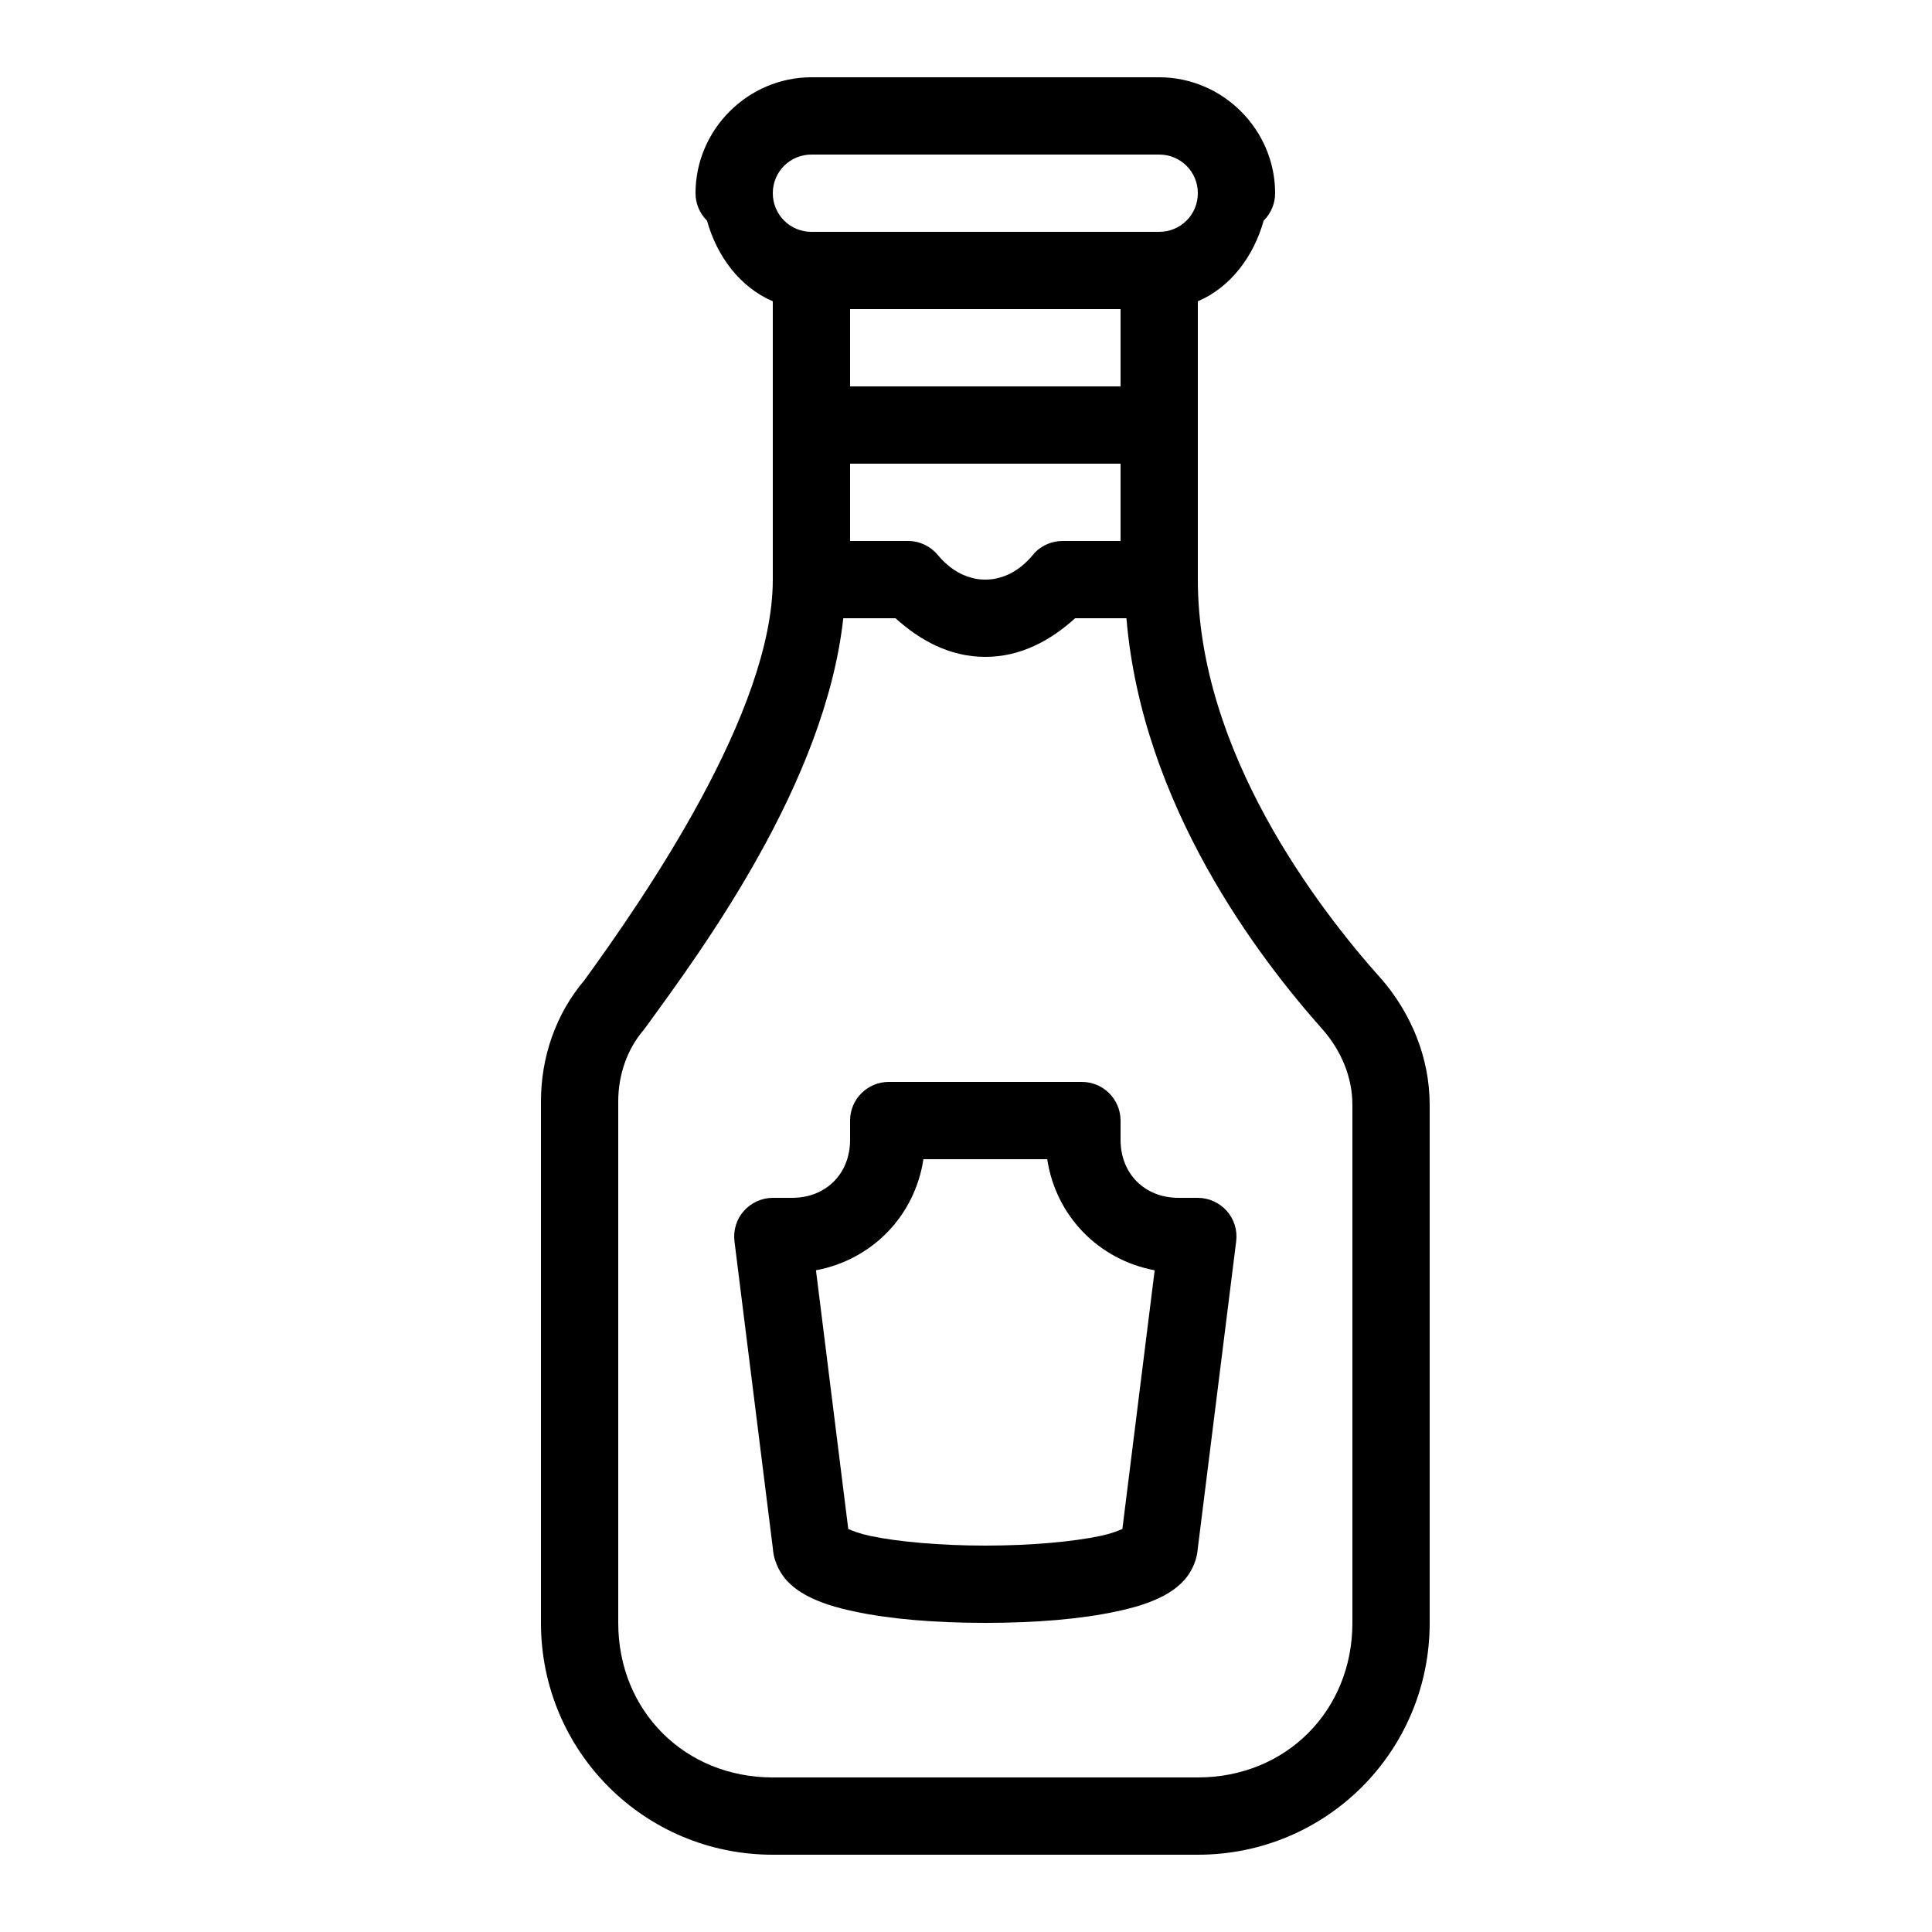 <svg fill="#000000" xmlns="http://www.w3.org/2000/svg"  viewBox="0 0 50 50" width="1000px" height="1000px"><path d="M 21 2 C 19.355 2 18 3.355 18 5 C 18 5.266 18.105 5.52 18.297 5.711 C 18.555 6.637 19.156 7.438 20 7.797 L 20 15 C 20 18.418 16.691 23.211 15.094 25.41 L 15.141 25.348 C 14.371 26.246 14 27.379 14 28.5 L 14 42 C 14 45.324 16.676 48 20 48 L 31 48 C 34.324 48 37 45.324 37 42 L 37 28.598 C 37 27.332 36.492 26.203 35.762 25.348 C 35.754 25.344 35.75 25.34 35.746 25.332 C 34.105 23.5 31 19.449 31 15 L 31 7.797 C 31.844 7.438 32.445 6.637 32.703 5.711 C 32.895 5.52 33 5.266 33 5 C 33 3.355 31.645 2 30 2 Z M 21 4 L 30 4 C 30.555 4 31 4.445 31 5 C 31 5.555 30.555 6 30 6 L 21 6 C 20.445 6 20 5.555 20 5 C 20 4.445 20.445 4 21 4 Z M 22 8 L 29 8 L 29 10 L 22 10 Z M 22 12 L 29 12 L 29 14 L 27.5 14 C 27.23 14 26.973 14.109 26.781 14.301 C 26.766 14.32 26.75 14.34 26.734 14.359 C 26.473 14.672 26.172 14.875 25.84 14.957 C 25.73 14.988 25.617 15 25.5 15 C 25.383 15 25.27 14.988 25.16 14.957 C 24.828 14.875 24.527 14.672 24.266 14.359 C 24.078 14.133 23.797 14 23.5 14 L 22 14 Z M 21.824 16 L 23.176 16 C 23.801 16.566 24.574 17 25.5 17 C 26.426 17 27.199 16.566 27.824 16 L 29.152 16 C 29.559 20.855 32.594 24.809 34.238 26.652 C 34.707 27.195 35 27.867 35 28.598 L 35 42 C 35 44.277 33.277 46 31 46 L 20 46 C 17.723 46 16 44.277 16 42 L 16 28.5 C 16 27.82 16.23 27.152 16.66 26.652 C 16.676 26.629 16.695 26.609 16.707 26.59 C 18.191 24.551 21.355 20.266 21.824 16 Z M 23 28 C 22.449 28 22 28.449 22 29 L 22 29.5 C 22 30.375 21.375 31 20.5 31 L 20 31 C 19.715 31 19.441 31.125 19.25 31.34 C 19.059 31.555 18.973 31.84 19.008 32.125 L 20.008 40.125 L 20 40 C 20 40.352 20.16 40.672 20.336 40.875 C 20.512 41.074 20.691 41.191 20.875 41.293 C 21.246 41.488 21.641 41.605 22.102 41.703 C 23.023 41.902 24.195 42 25.5 42 C 26.805 42 27.977 41.902 28.898 41.703 C 29.359 41.605 29.754 41.488 30.125 41.293 C 30.309 41.191 30.488 41.074 30.664 40.875 C 30.84 40.672 31 40.352 31 40 L 30.992 40.125 L 31.992 32.125 C 32.027 31.84 31.941 31.555 31.75 31.34 C 31.559 31.125 31.285 31 31 31 L 30.5 31 C 29.625 31 29 30.375 29 29.5 L 29 29 C 29 28.449 28.551 28 28 28 Z M 23.898 30 L 27.102 30 C 27.324 31.469 28.43 32.602 29.883 32.875 L 29.047 39.57 C 28.926 39.621 28.766 39.688 28.477 39.75 C 27.773 39.898 26.695 40 25.5 40 C 24.305 40 23.227 39.898 22.523 39.75 C 22.234 39.688 22.074 39.621 21.953 39.57 L 21.117 32.875 C 22.57 32.602 23.676 31.469 23.898 30 Z"/></svg>